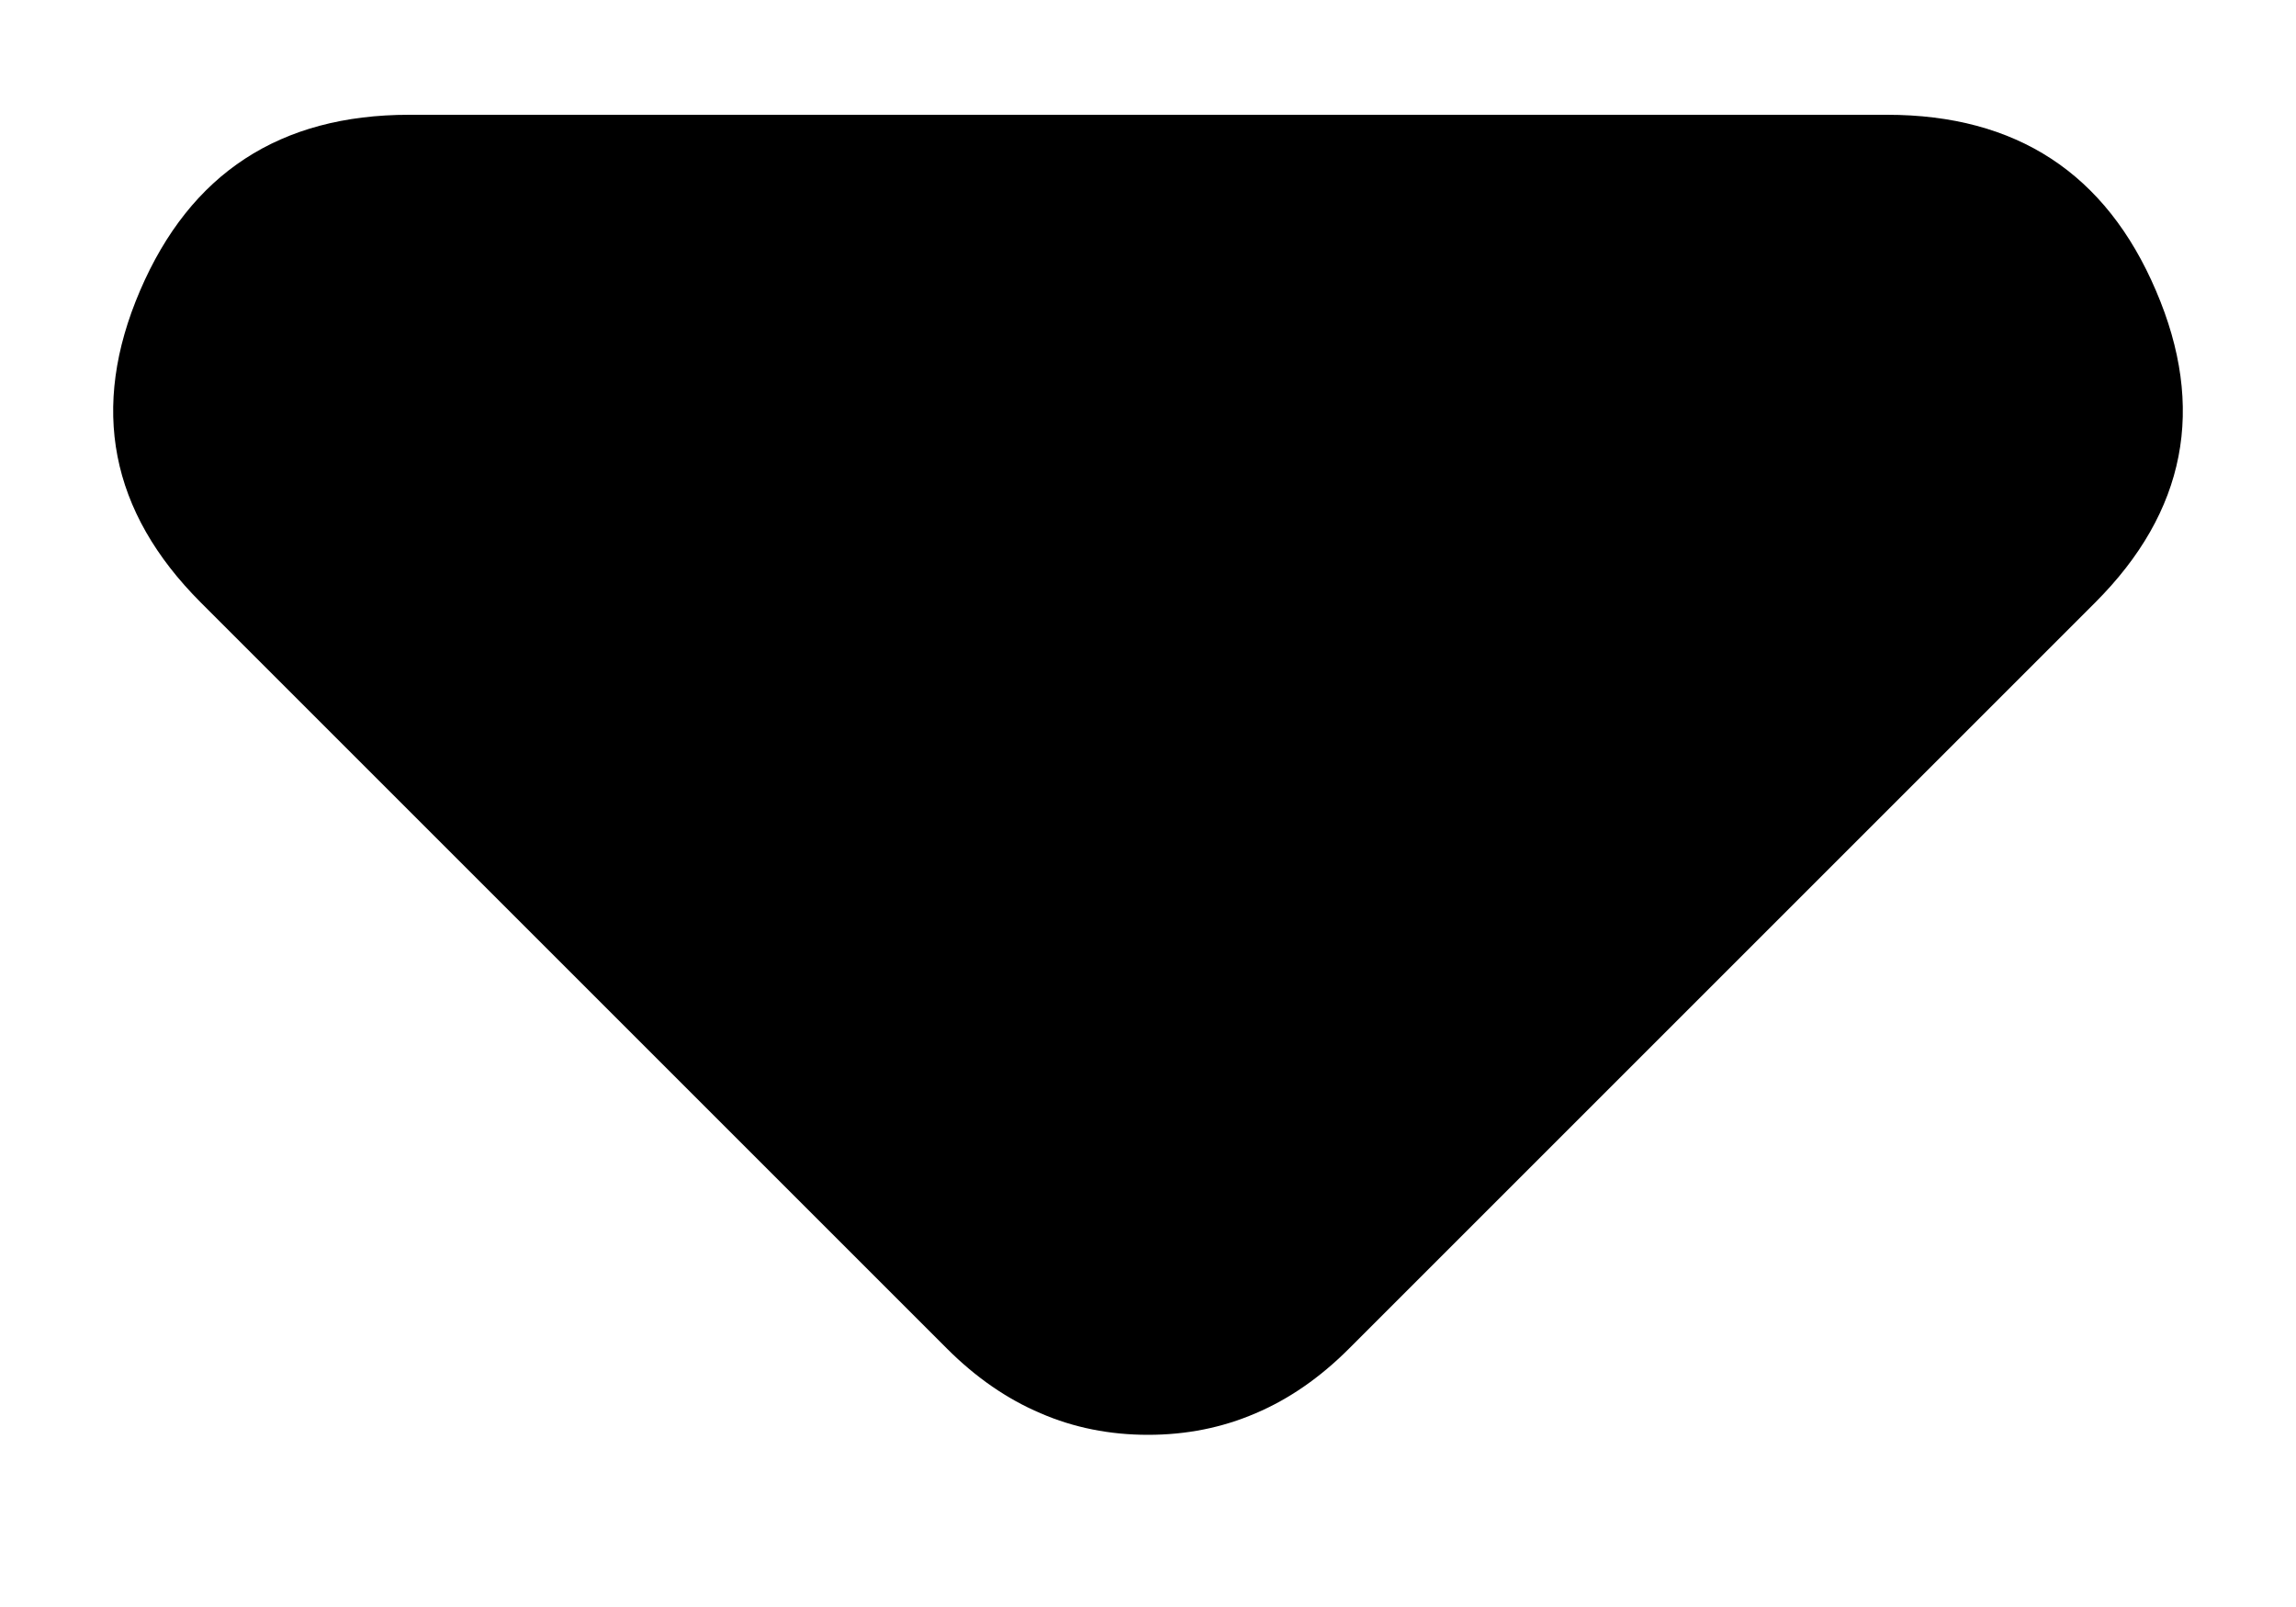 <svg width="10" height="7" viewBox="0 0 10 7" fill="none" xmlns="http://www.w3.org/2000/svg">
<path d="M4.125 5.875L0.875 2.625C0.479 2.229 0.391 1.776 0.61 1.266C0.829 0.755 1.219 0.5 1.782 0.5H8.219C8.782 0.5 9.172 0.755 9.39 1.266C9.609 1.776 9.521 2.229 9.125 2.625L5.875 5.875C5.75 6 5.615 6.094 5.469 6.156C5.323 6.219 5.167 6.25 5 6.25C4.834 6.25 4.677 6.219 4.532 6.156C4.386 6.094 4.25 6 4.125 5.875Z" fill="black"/>
</svg>
